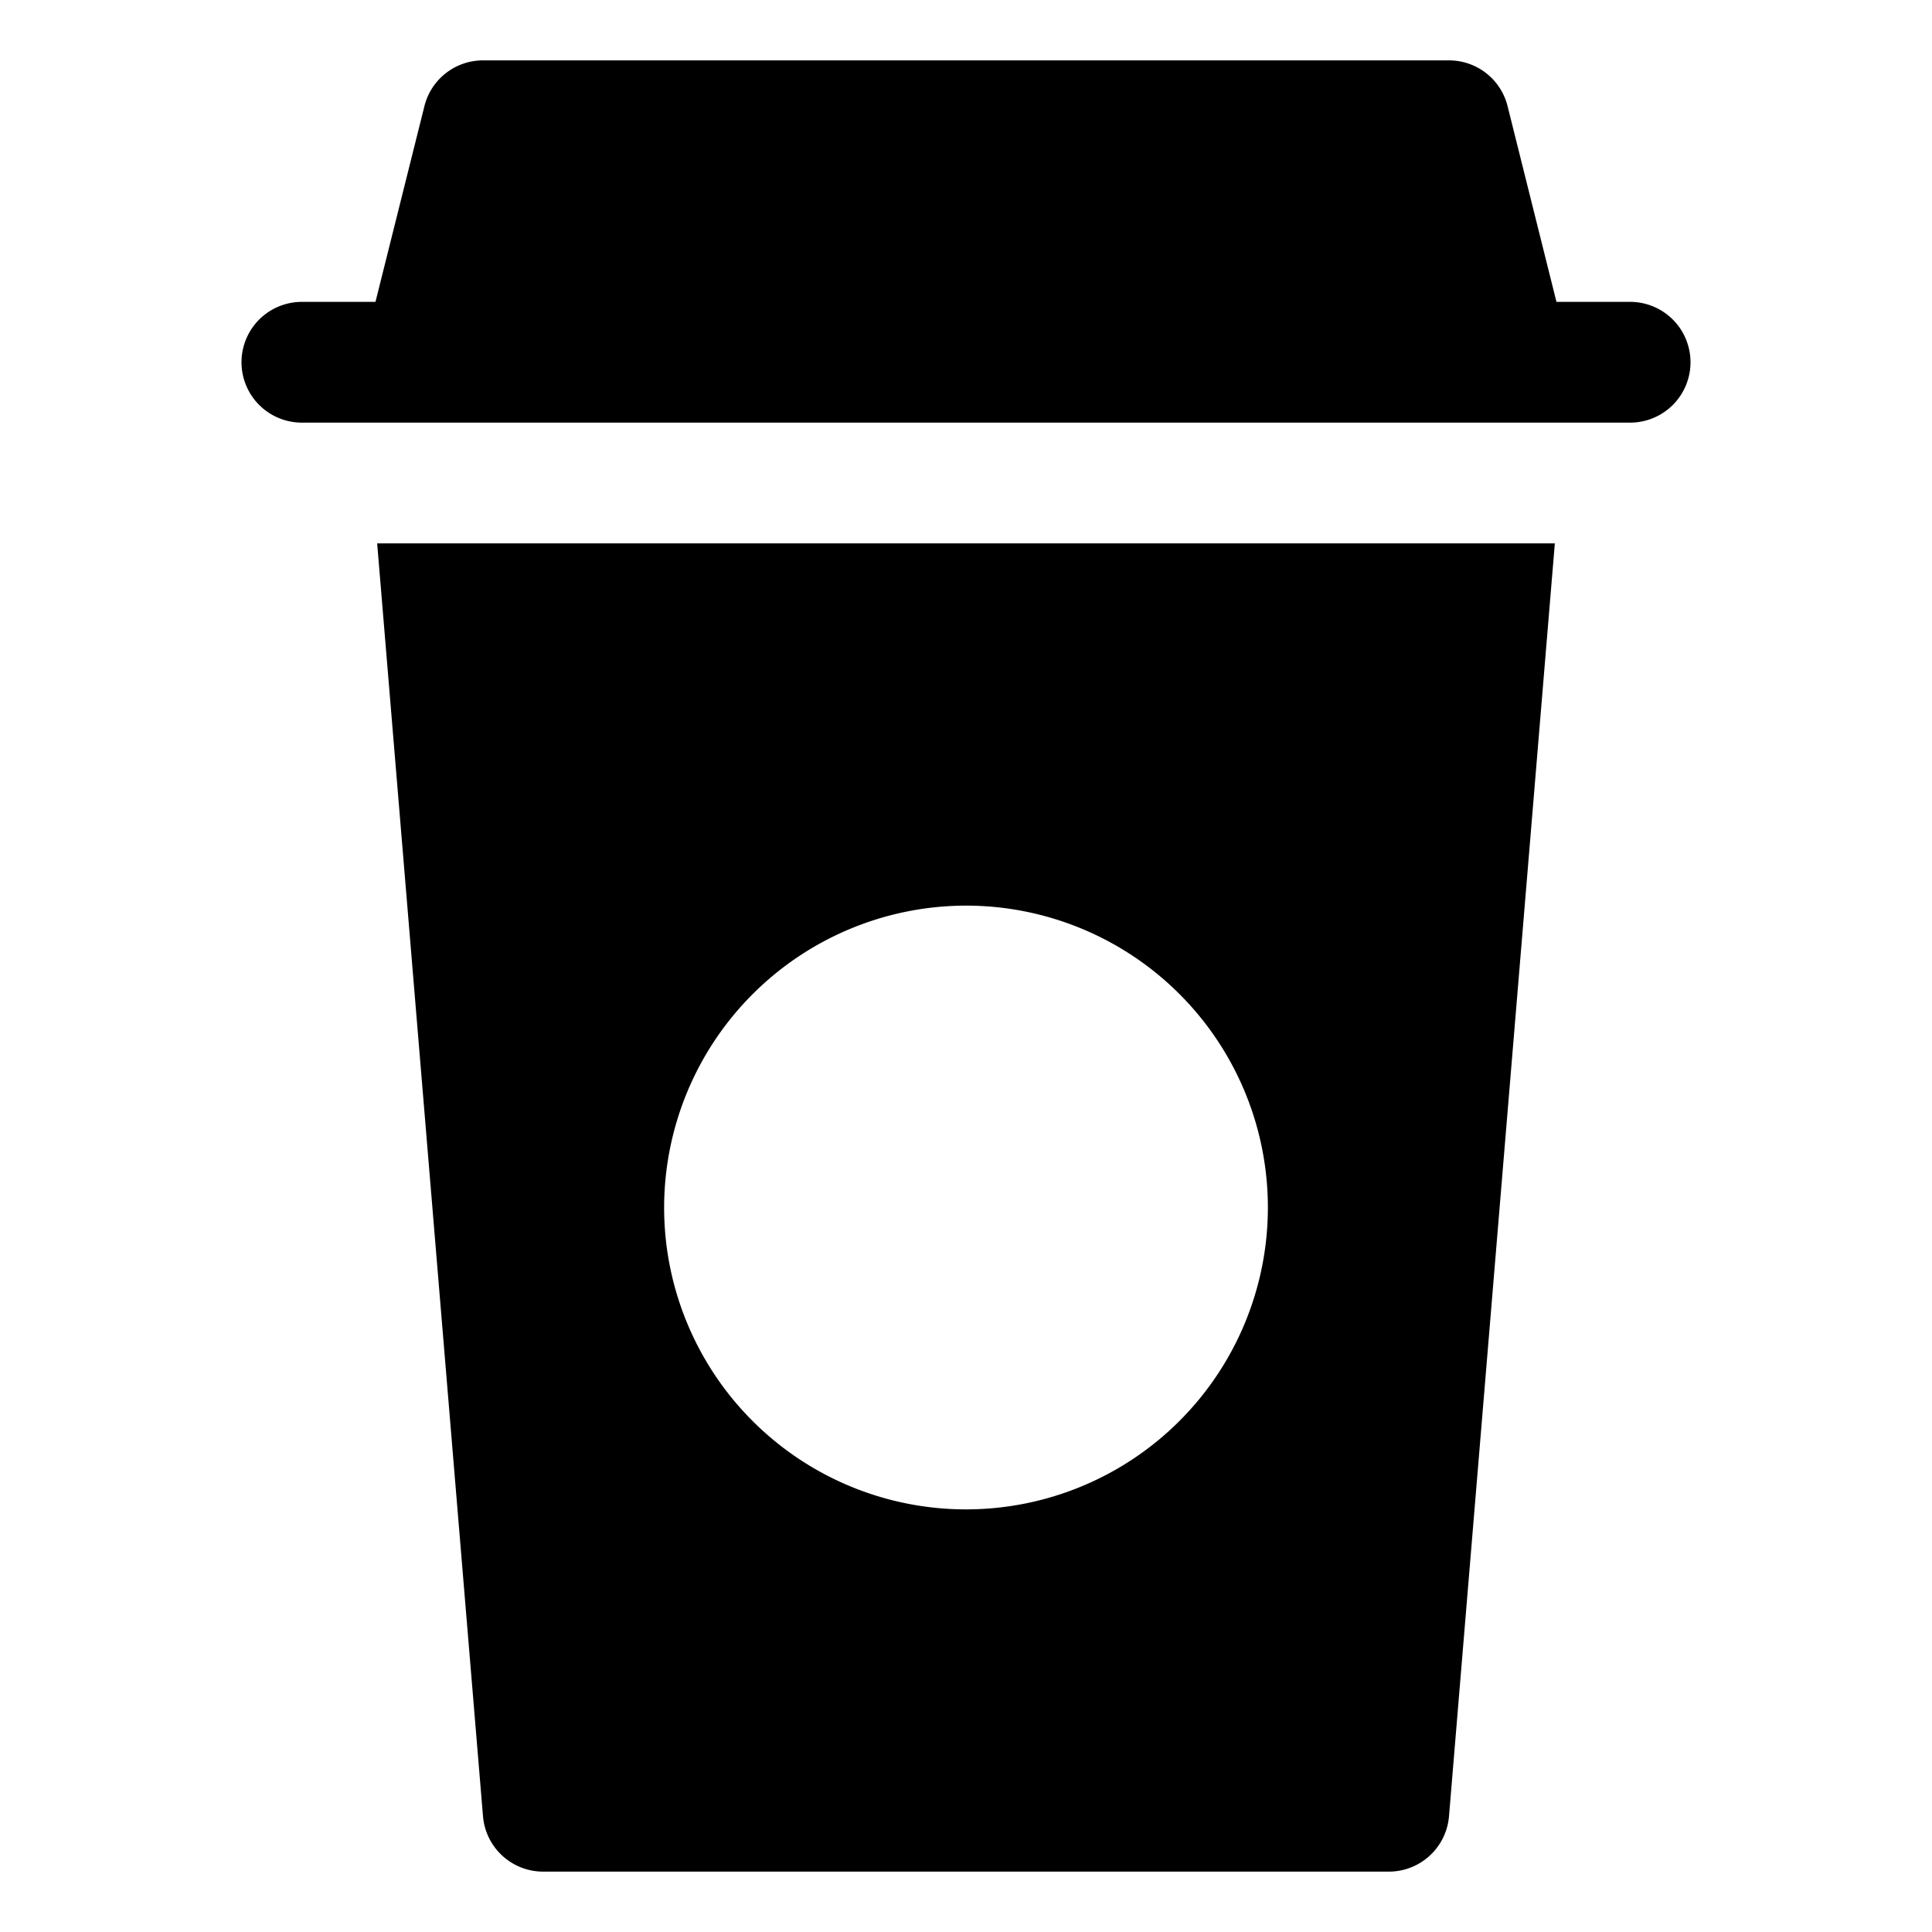 <svg xmlns="http://www.w3.org/2000/svg" viewBox="0 0 32 32"><title>coffee food menu drink fruit beverage</title><g id="coffee_food_menu_drink_fruit_beverage" data-name="coffee food menu drink fruit beverage"><path d="M27,5H25.78l-.81-3.243A1,1,0,0,0,24,1H8a1,1,0,0,0-.97.757L6.219,5H5A1,1,0,0,0,5,7H27a1,1,0,0,0,0-2Z"/><path d="M8,30.083A1,1,0,0,0,9,31H23a1,1,0,0,0,1-.917L25.753,9H6.247ZM16,15a5,5,0,1,1-5,5A5.006,5.006,0,0,1,16,15Z"/></g></svg>
